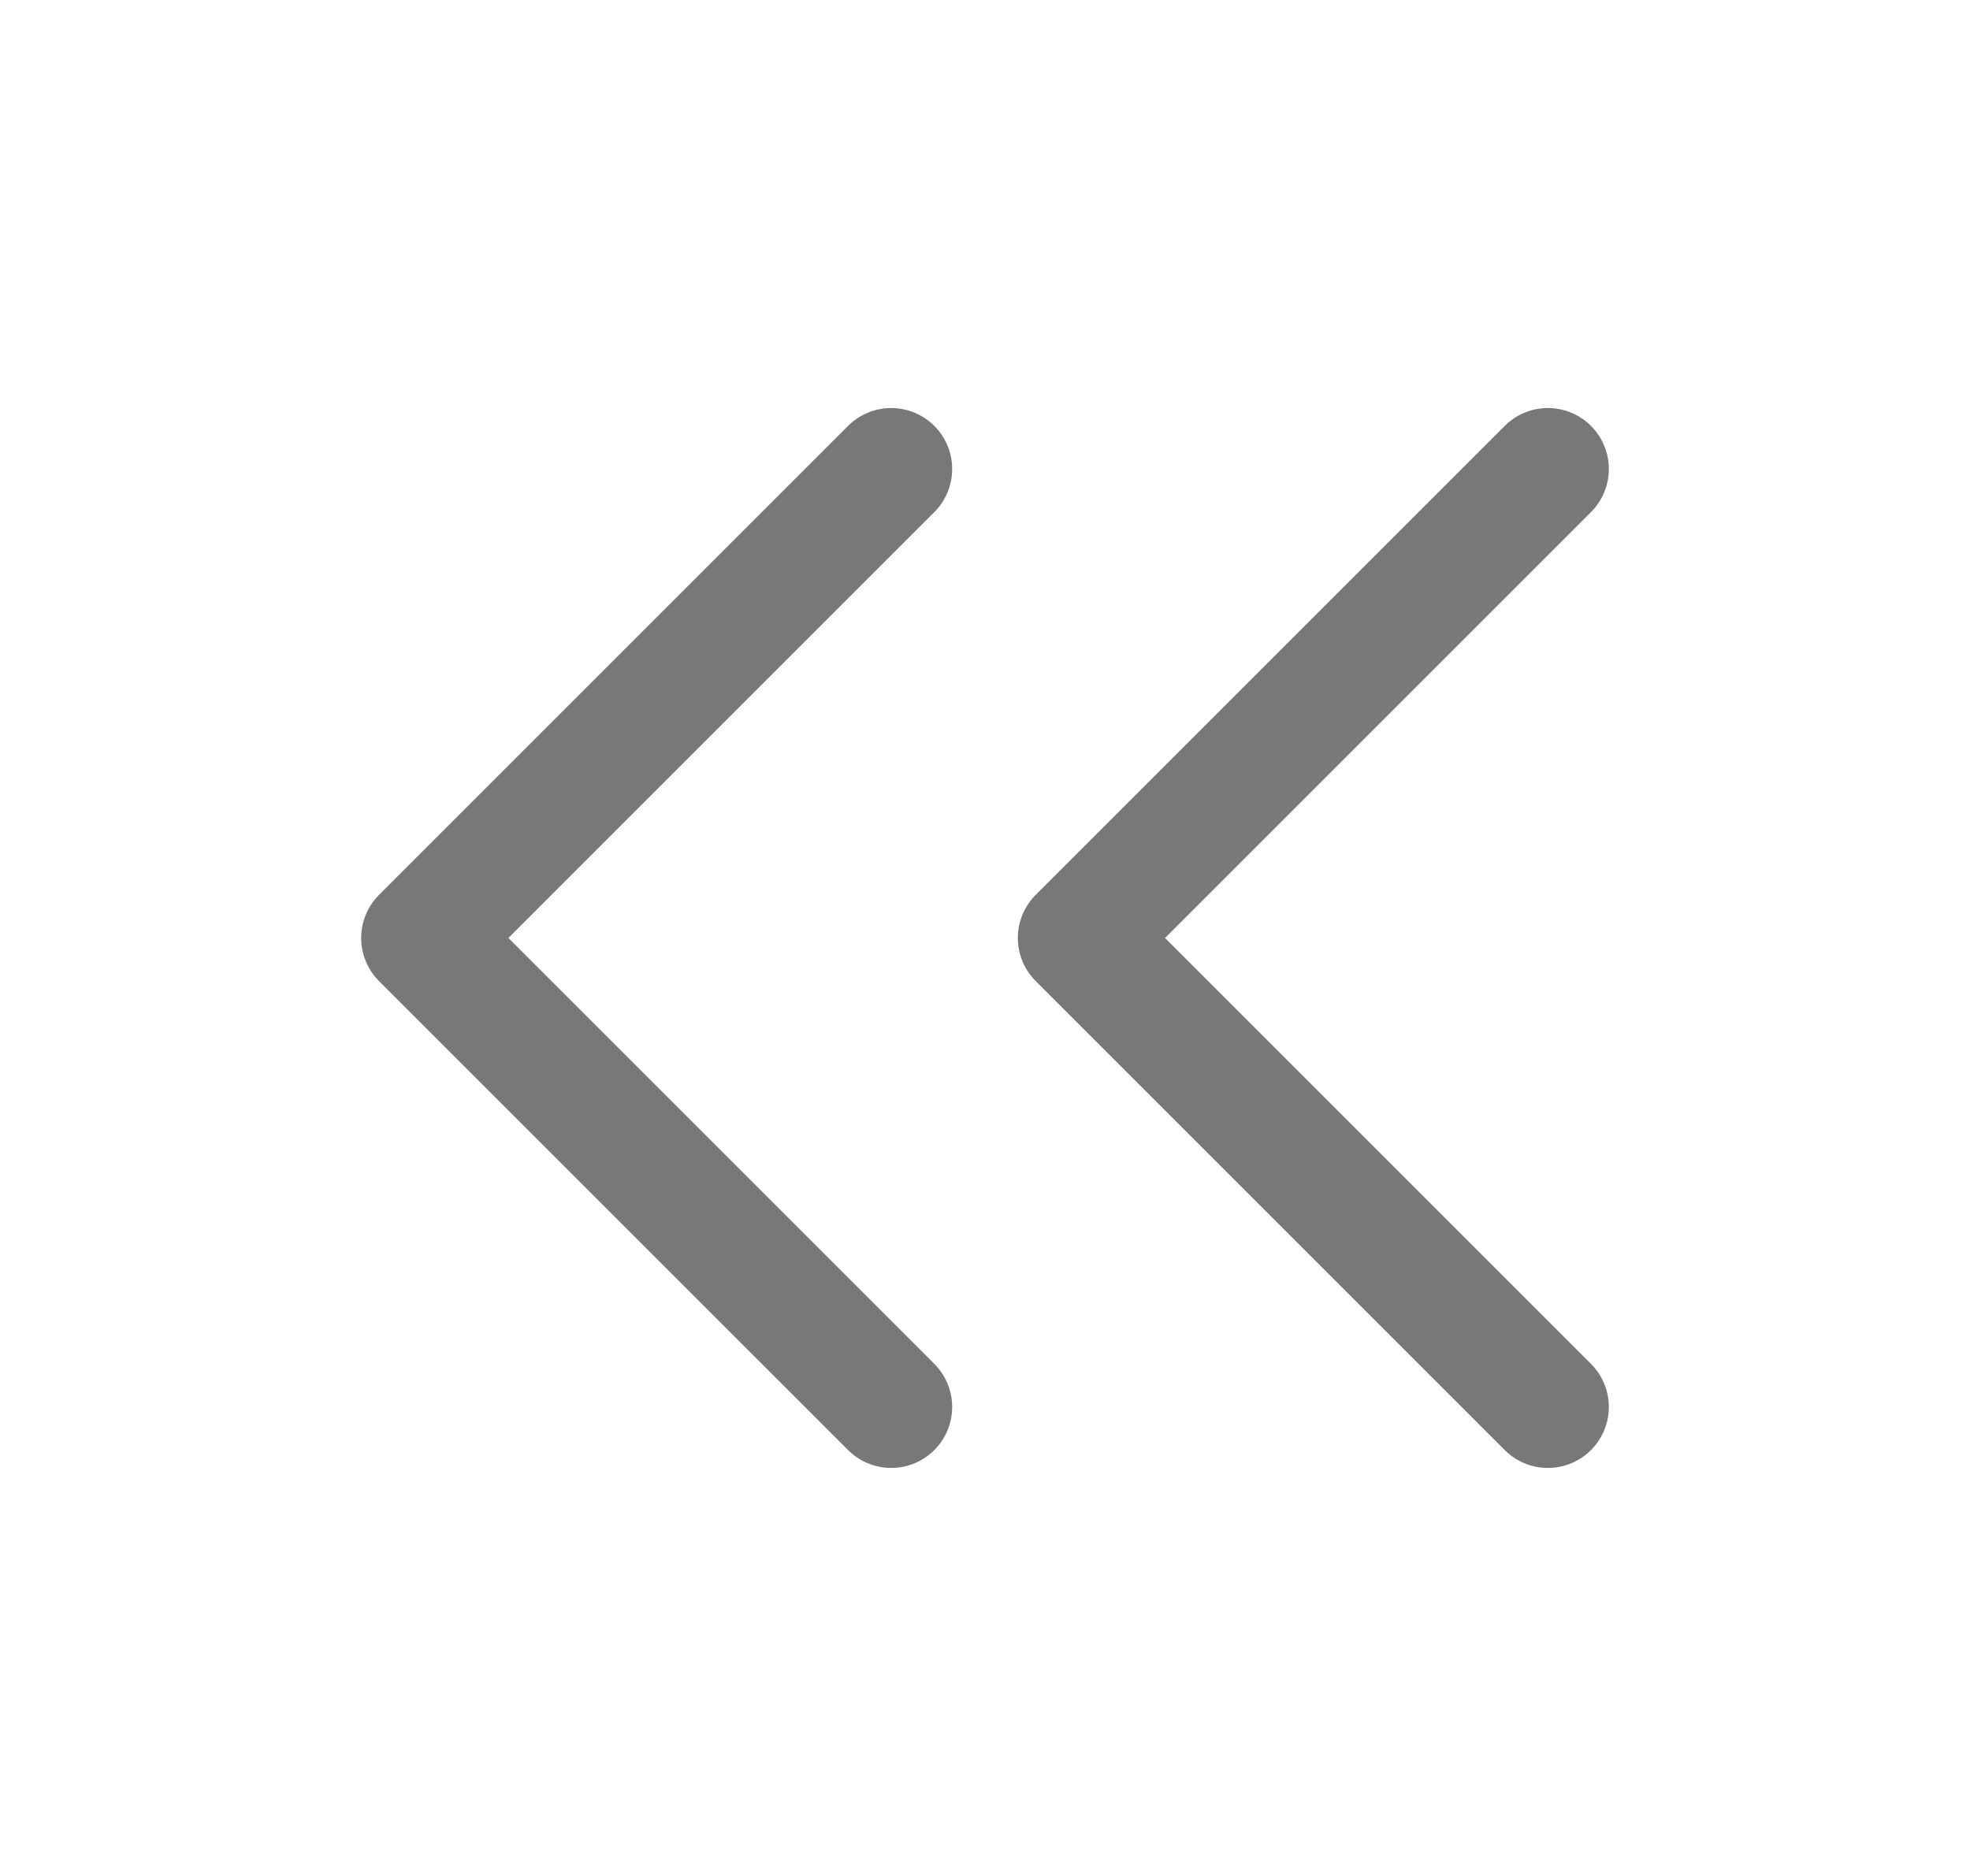 <svg width="21" height="20" viewBox="0 0 21 20" fill="none" xmlns="http://www.w3.org/2000/svg">
<path d="M16.5 5L11.5 10L16.5 15" stroke="#1E1E1E" stroke-opacity="0.6" stroke-width="1.3" stroke-linecap="round" stroke-linejoin="round"/>
<path d="M9.5 5L4.5 10L9.5 15" stroke="#1E1E1E" stroke-opacity="0.6" stroke-width="1.3" stroke-linecap="round" stroke-linejoin="round"/>
</svg>

